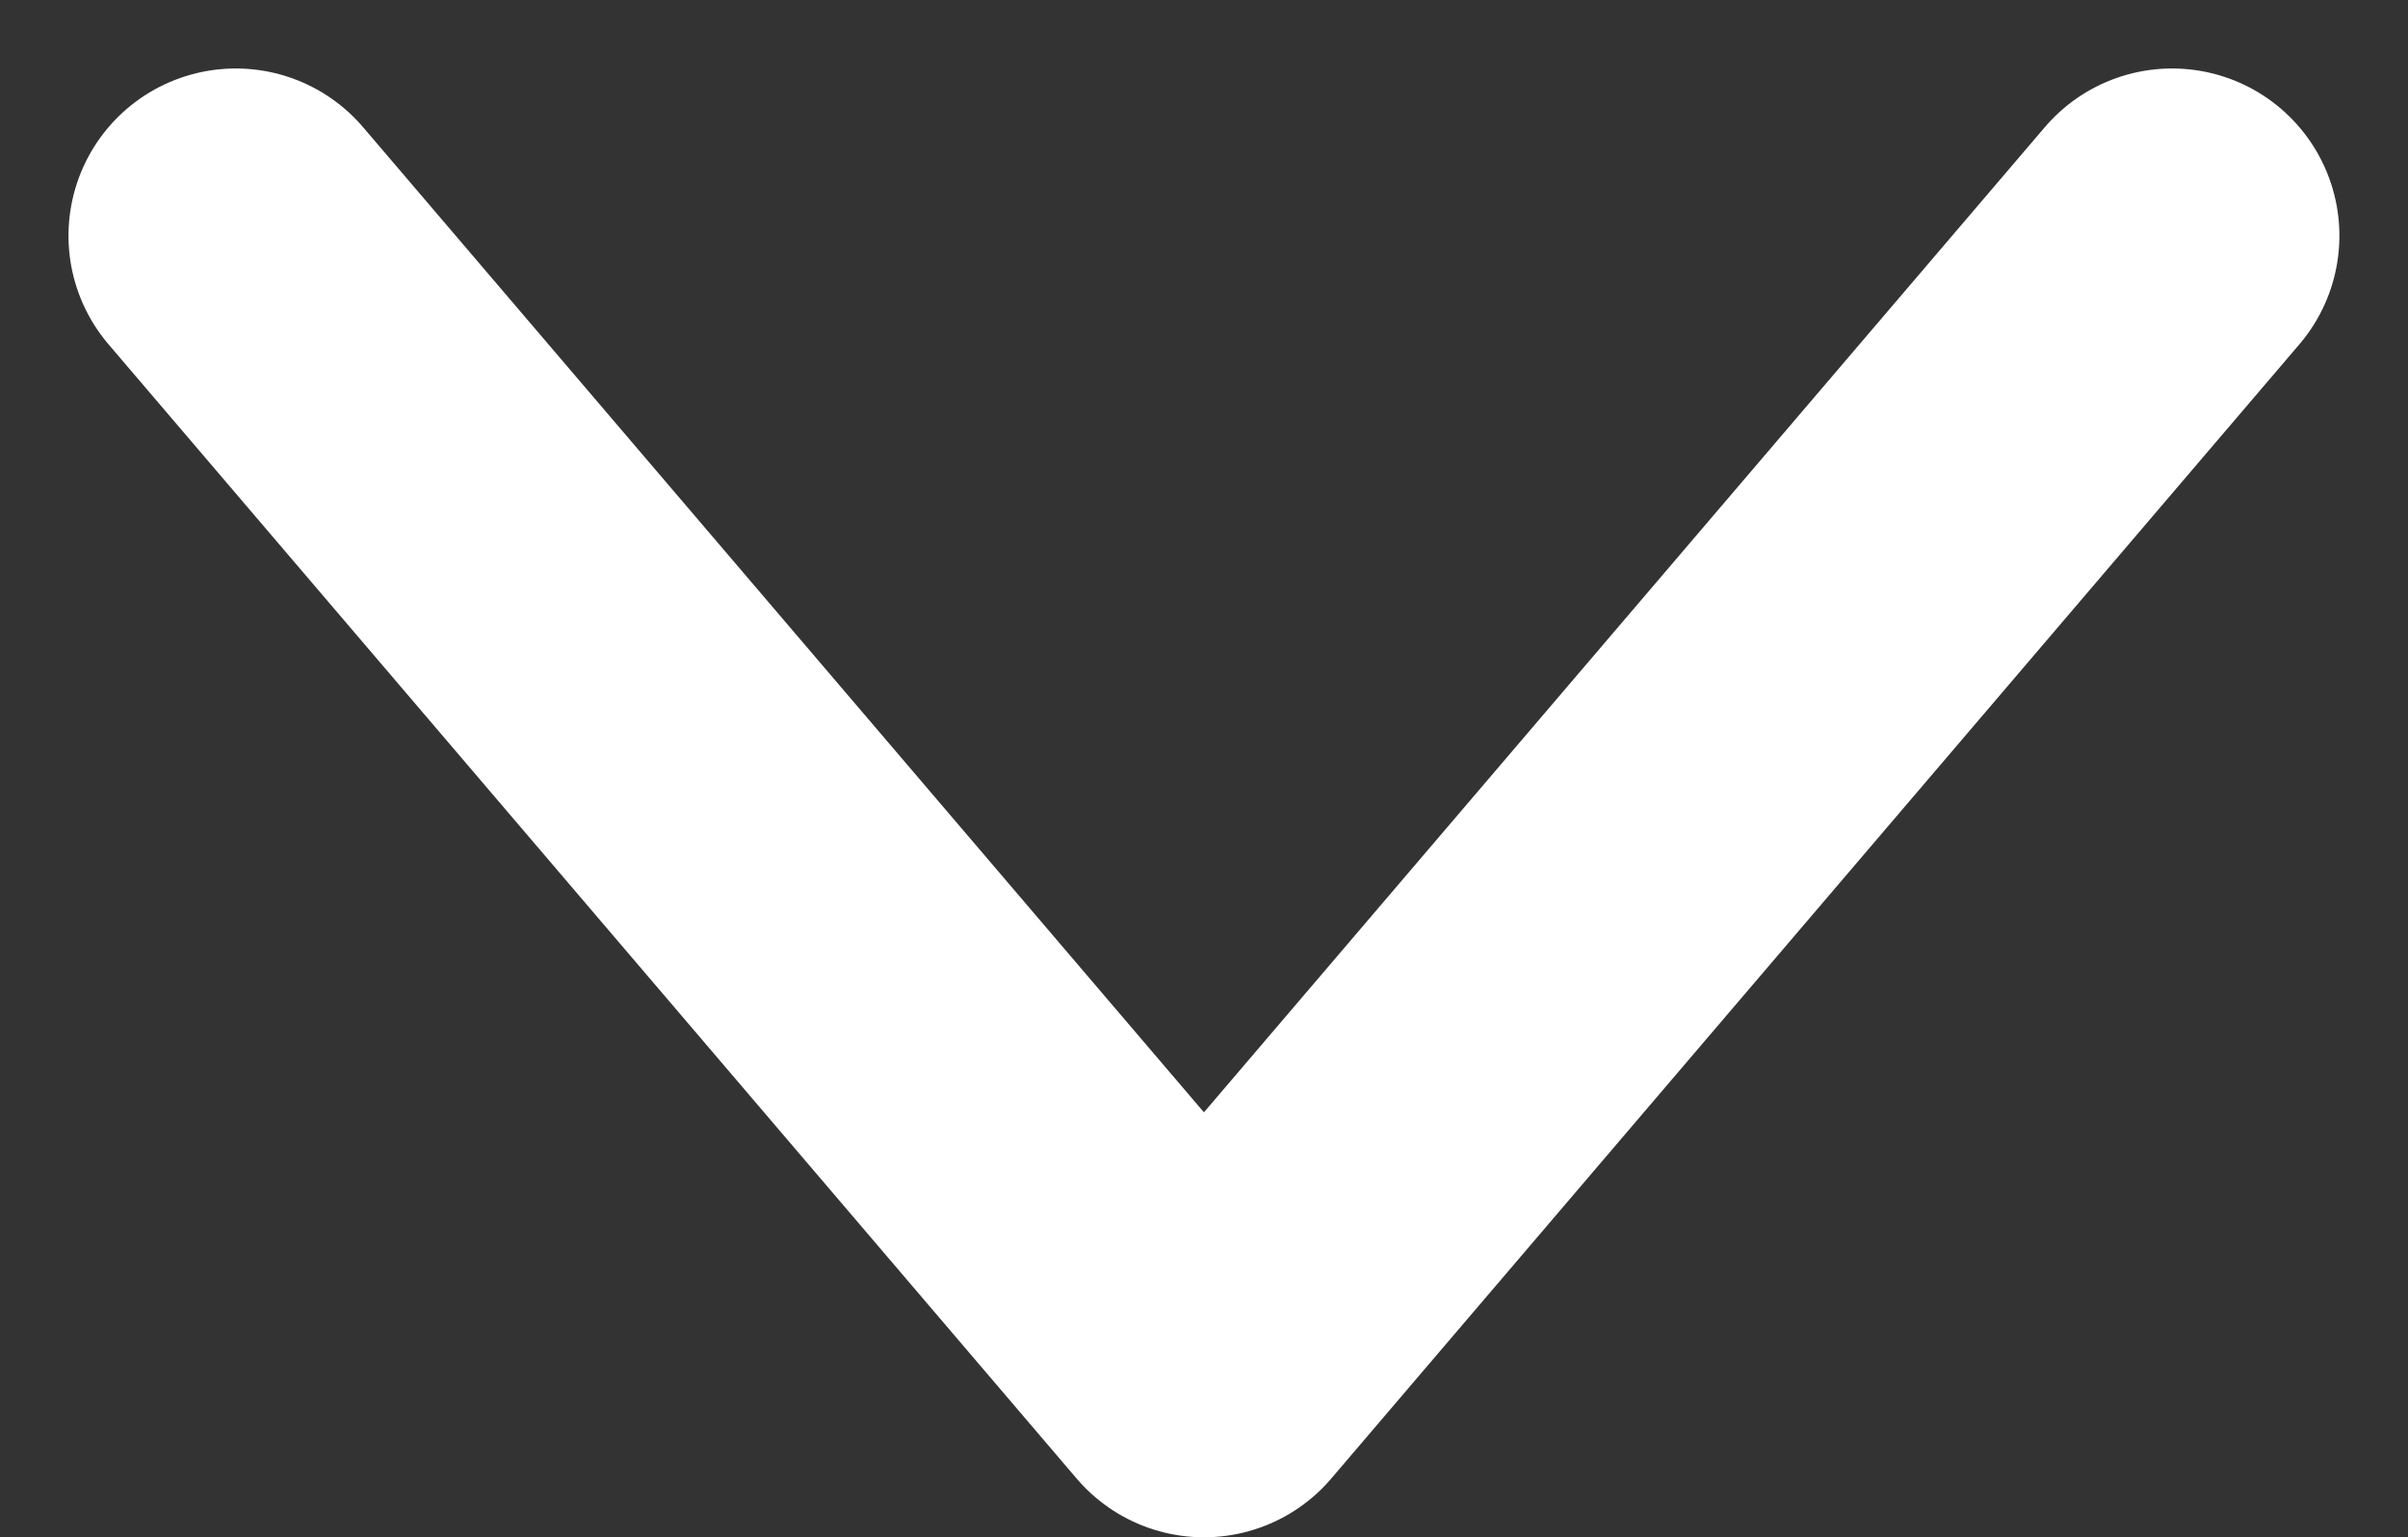 <svg xmlns="http://www.w3.org/2000/svg" width="21.589" height="13.786" viewBox="0 0 21.589 13.786">
  <rect x="0" y="0" width="21.589" height="13.786" fill="#333333" stroke="none"/>
  <path id="パス_2044" data-name="パス 2044" d="M1105.871,840.311l10.171,8.68-10.171,8.68" transform="translate(859.785 -1103.757) rotate(90)" fill="none" stroke="#fff" stroke-linecap="round" stroke-linejoin="round" stroke-width="3"/>
</svg>
